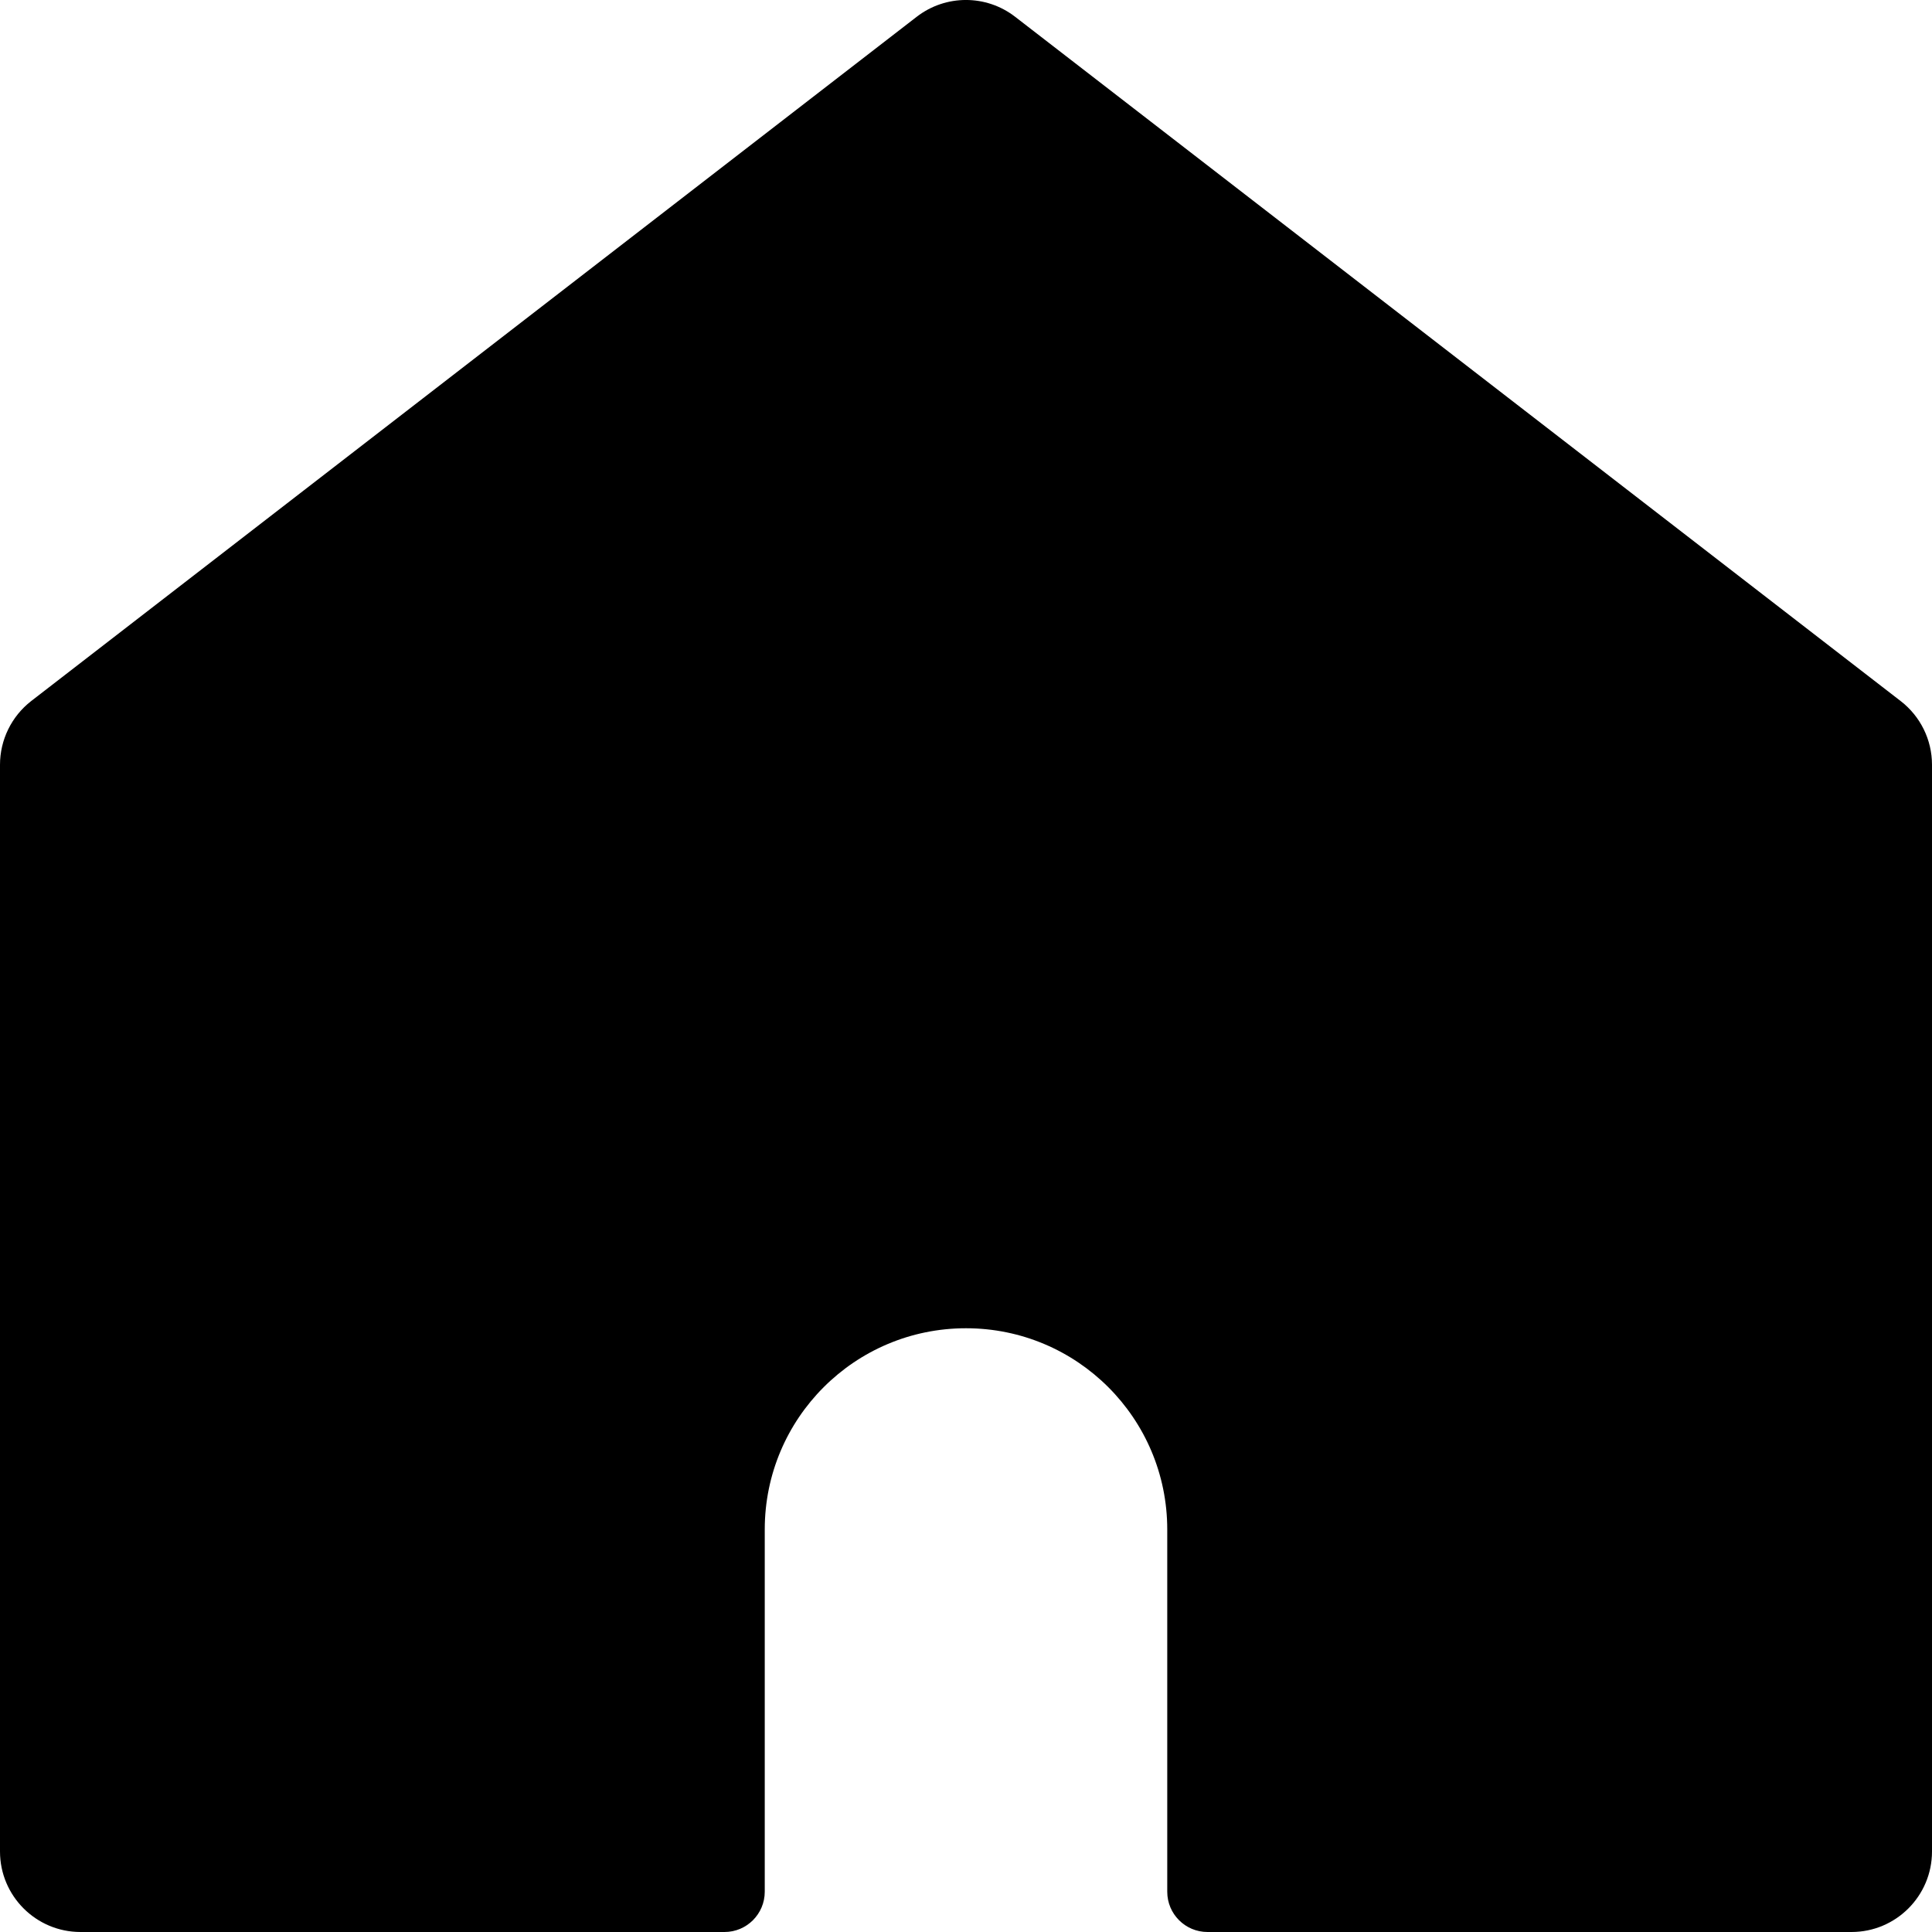 <?xml version="1.0" encoding="UTF-8"?>
<svg width="24px" height="24px" viewBox="0 0 24 24" version="1.1" xmlns="http://www.w3.org/2000/svg" xmlns:xlink="http://www.w3.org/1999/xlink">
    <!-- Generator: Sketch 51.3 (57544) - http://www.bohemiancoding.com/sketch -->
    <title>home</title>
    <desc>Created with Sketch.</desc>
    <defs></defs>
    <g id="Symbols" stroke="none" stroke-width="1" fill="none" fill-rule="evenodd">
        <g id="icon/utility/home" fill="#000000" fill-rule="nonzero">
            <g id="house-entrance">
                <path d="M24,9.5 C24,9.19 23.856,8.898 23.611,8.709 L12.611,0.209 C12.251,-0.07 11.747,-0.07 11.387,0.209 L0.387,8.709 C0.143,8.899 -0,9.191 -7.77156064e-16,9.5 L-7.77156064e-16,23 C-7.09520748e-16,23.552 0.448,24 1,24 L9,24 C9.276,24 9.5,23.776 9.5,23.5 L9.5,19 C9.5,17.619 10.619,16.5 12,16.5 C13.381,16.5 14.5,17.619 14.5,19 L14.5,23.5 C14.5,23.776 14.724,24 15,24 L23,24 C23.552,24 24,23.552 24,23 L24,9.5 Z" id="Shape"></path>
            </g>
        </g>
    </g>
</svg>